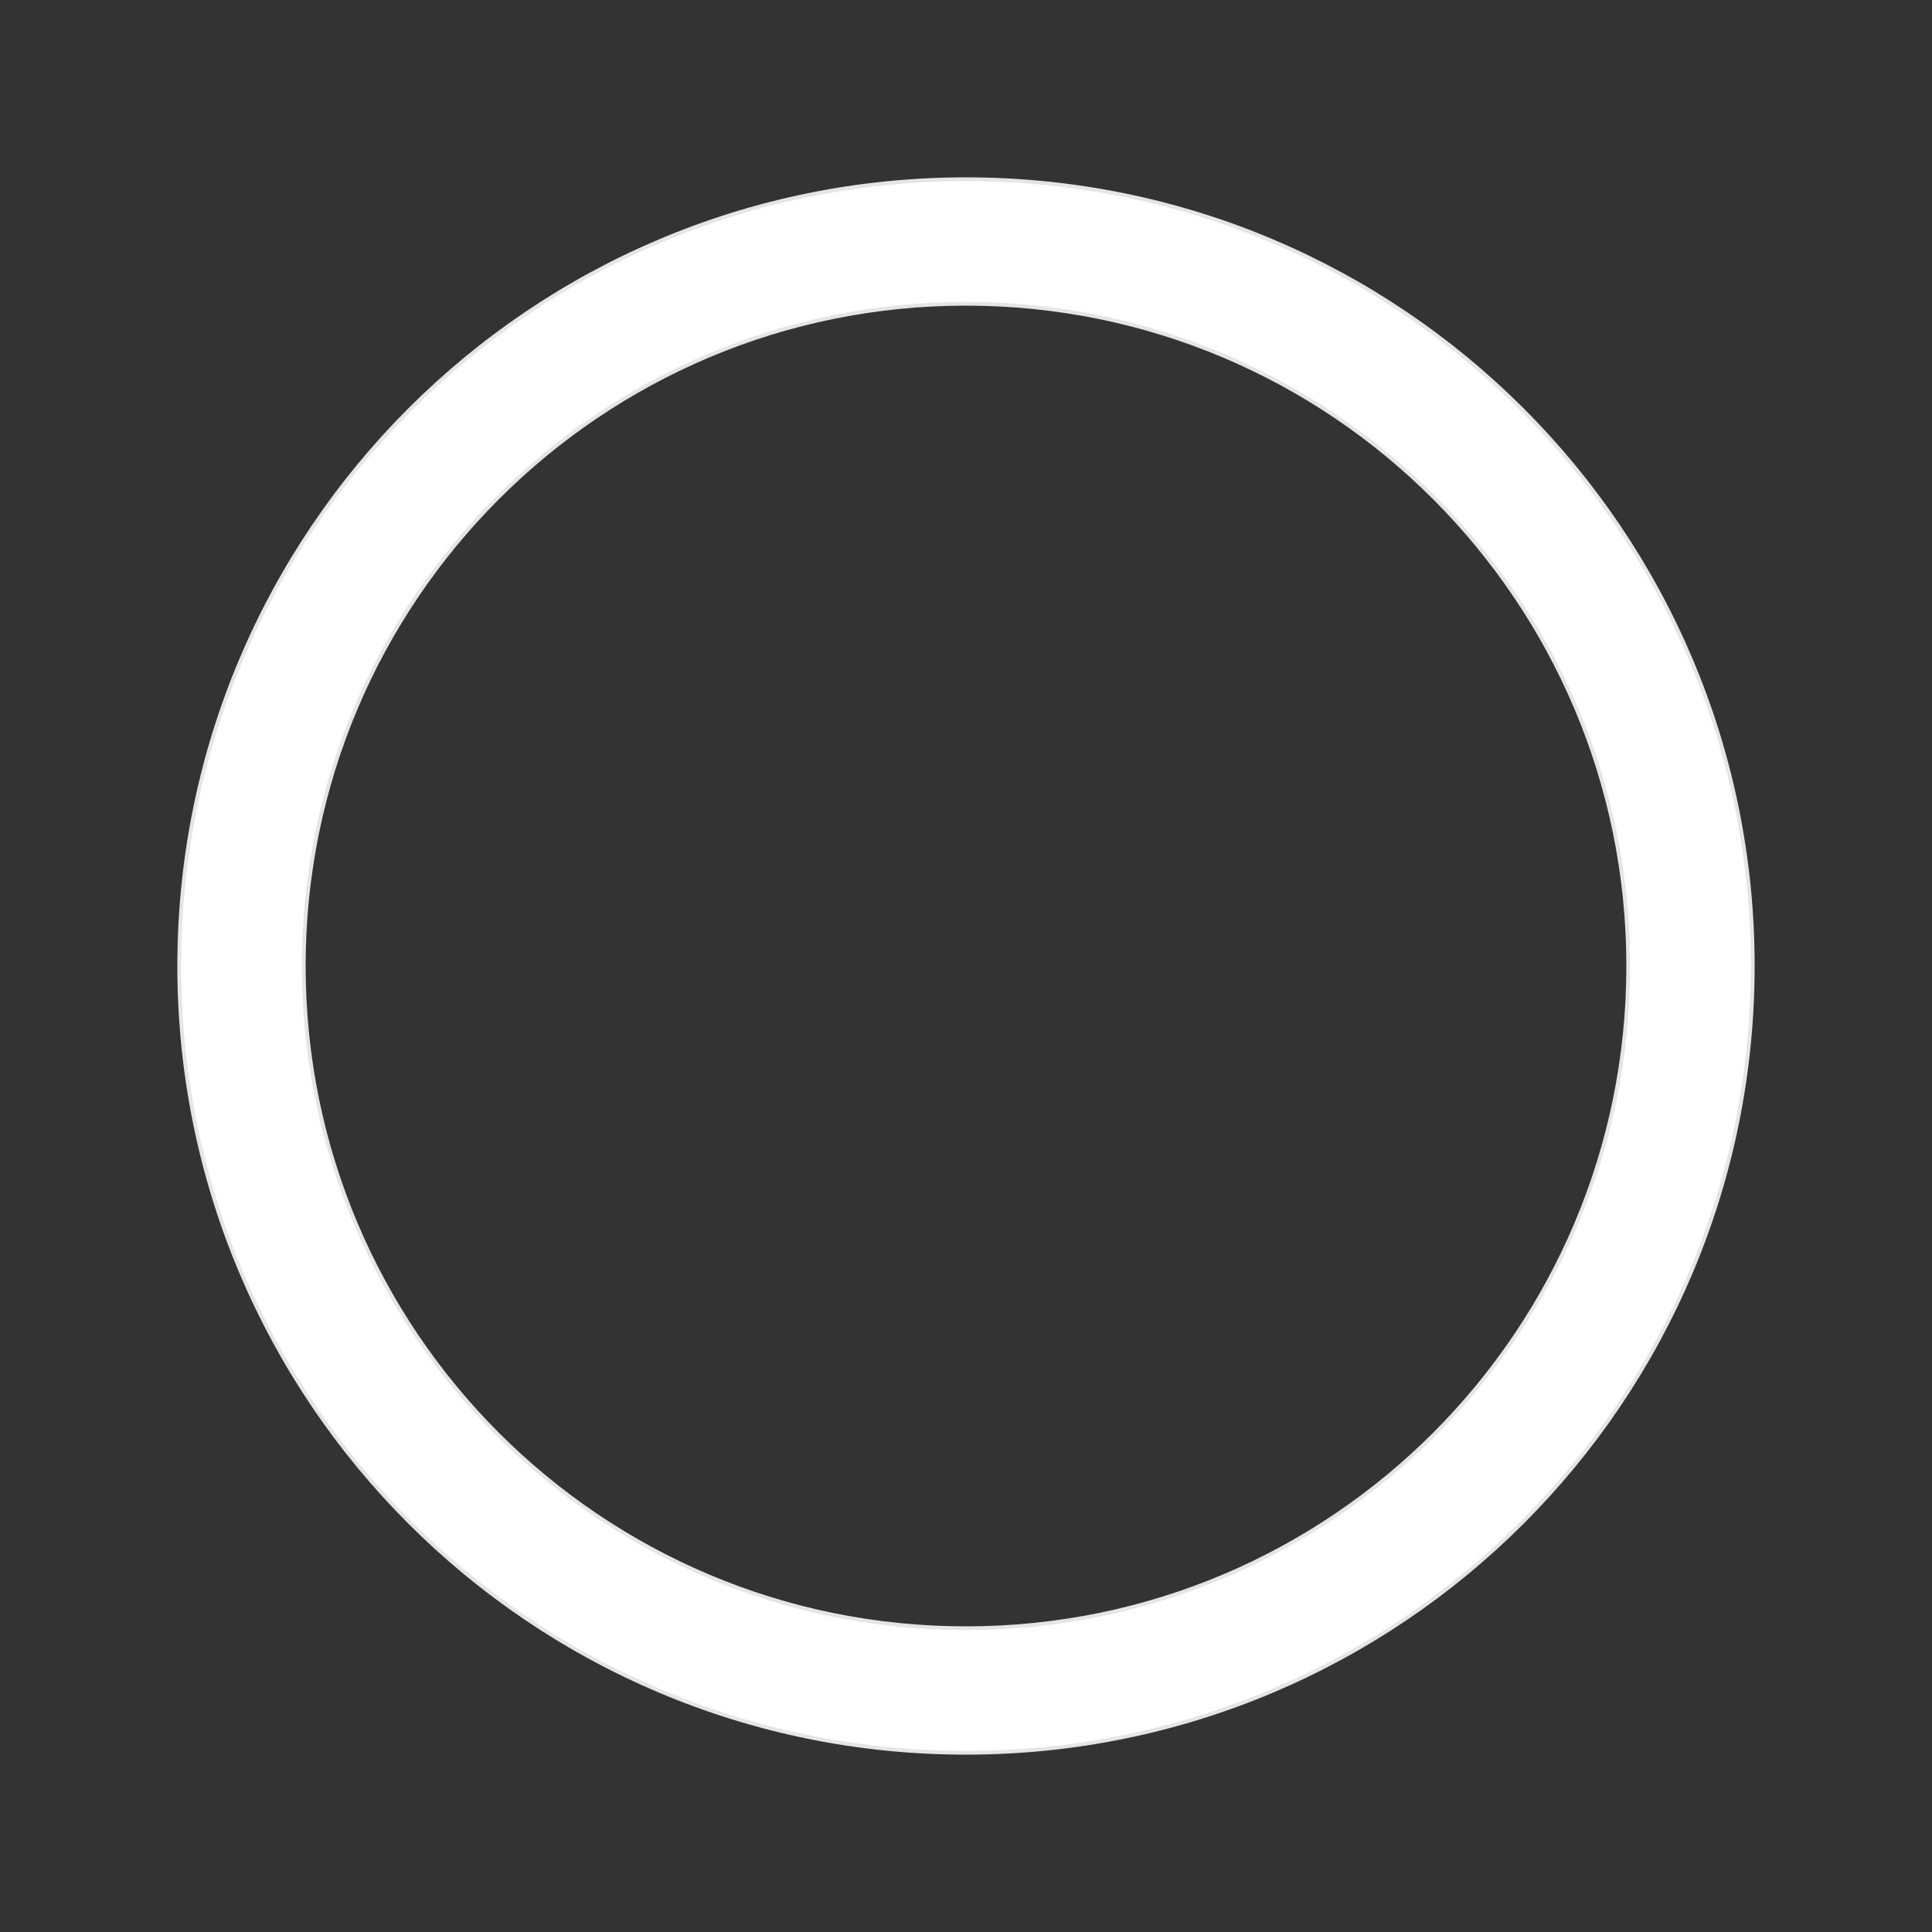 <svg width="512" height="512" viewBox="0 0 512 512" fill="none" xmlns="http://www.w3.org/2000/svg">
<rect x="0" y="0" width="512" height="512" fill="#333333" stroke="none"/>
<g id="Size=Large, Type=Regular, Condensed=False">
<path id="frame" d="M256 464.5C371.151 464.5 464.5 371.151 464.5 256C464.5 140.849 371.151 47.5 256 47.5C140.849 47.5 47.5 140.849 47.5 256C47.5 371.151 140.849 464.5 256 464.5ZM431.5 256C431.5 352.926 352.926 431.5 256 431.5C159.074 431.5 80.5 352.926 80.5 256C80.5 159.074 159.074 80.5 256 80.5C352.926 80.5 431.5 159.074 431.5 256Z" fill="white" stroke="#E5E5E5" class="ob-instrument-tick-mark-tertiary-color-stroke ob-instrument-frame-color-fill"/>
</g>
</svg>